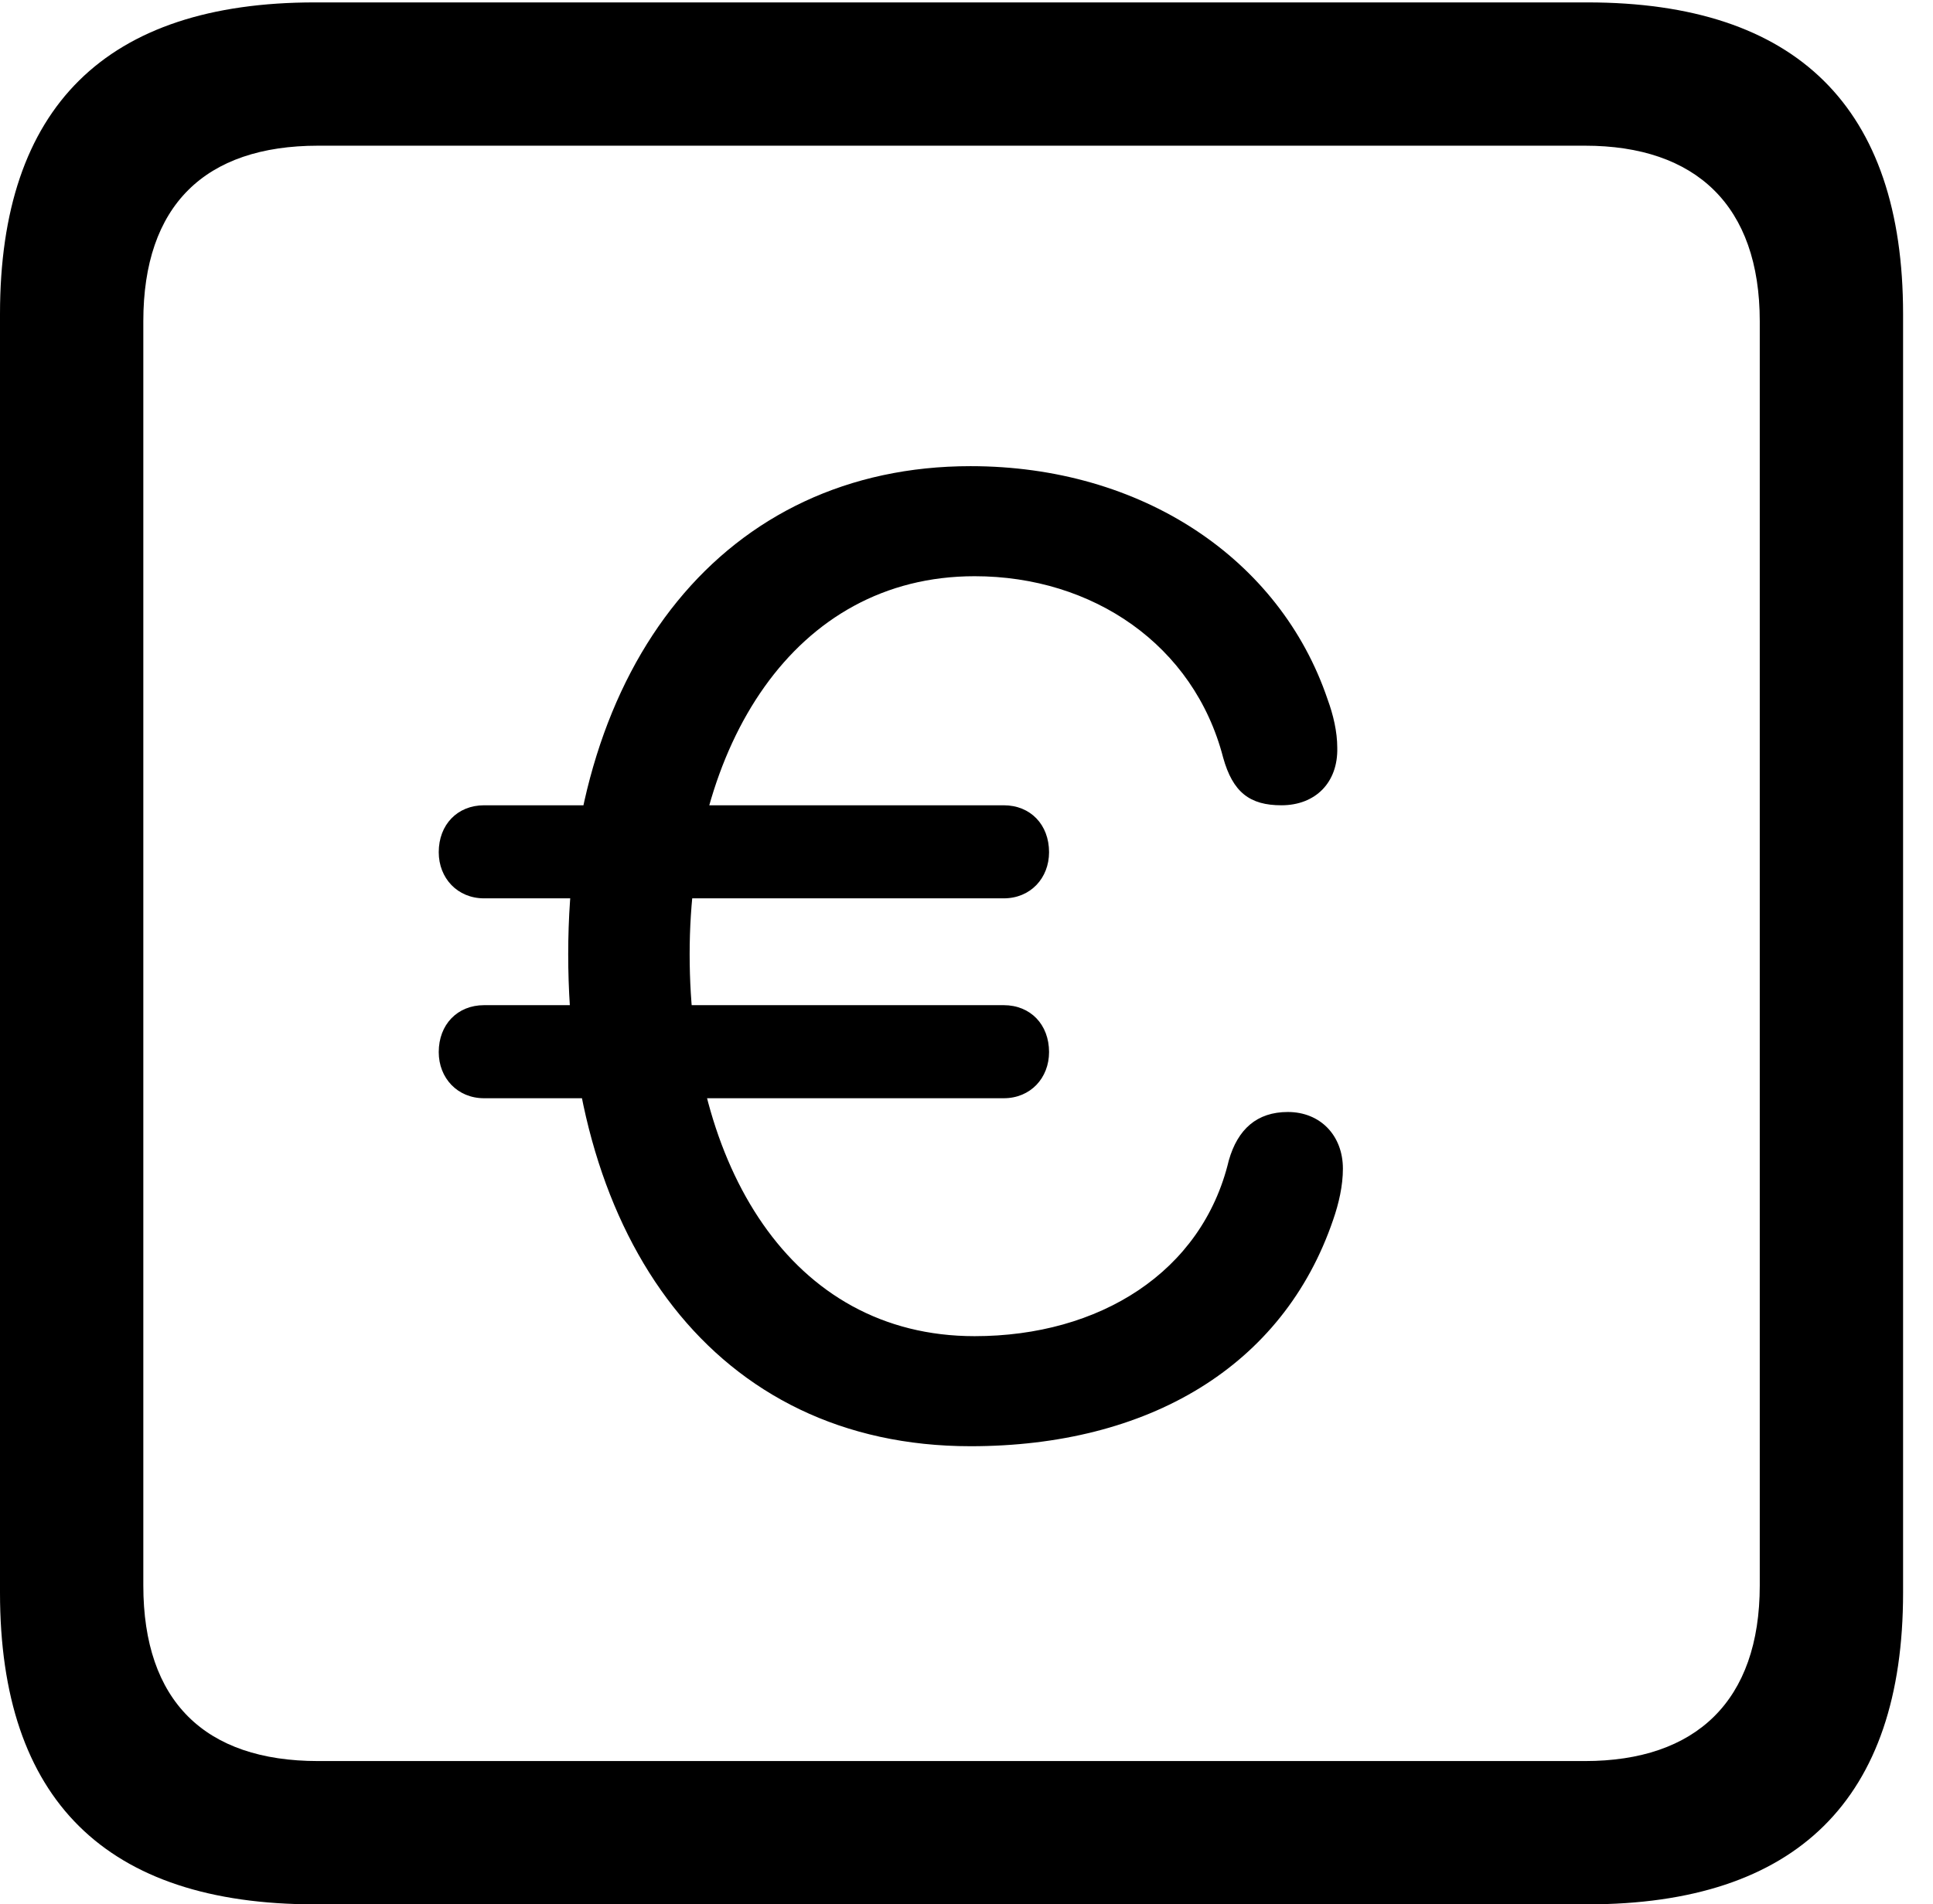 <svg version="1.1" xmlns="http://www.w3.org/2000/svg" xmlns:xlink="http://www.w3.org/1999/xlink" width="23.32" height="22.979" viewBox="0 0 23.32 22.979">
 <g>
  <rect height="22.979" opacity="0" width="23.32" x="0" y="0"/>
  <path d="M3.799 22.979L19.15 22.979C21.68 22.979 22.959 21.709 22.959 19.219L22.959 3.789C22.959 1.299 21.68 0.029 19.15 0.029L3.799 0.029C1.279 0.029 0 1.289 0 3.789L0 19.219C0 21.719 1.279 22.979 3.799 22.979ZM3.838 21.25C2.471 21.25 1.729 20.527 1.729 19.131L1.729 3.877C1.729 2.48 2.471 1.758 3.838 1.758L19.121 1.758C20.459 1.758 21.23 2.48 21.23 3.877L21.23 19.131C21.23 20.527 20.459 21.25 19.121 21.25Z" fill="currentColor"/>
  <path d="M11.709 17.451C13.848 17.451 15.479 16.494 16.084 14.717C16.152 14.521 16.201 14.307 16.201 14.102C16.201 13.701 15.928 13.418 15.537 13.418C15.166 13.418 14.932 13.623 14.824 14.004C14.502 15.352 13.262 16.123 11.758 16.123C9.531 16.123 8.32 14.053 8.32 11.514C8.32 8.994 9.58 6.953 11.758 6.953C13.184 6.953 14.404 7.783 14.756 9.141C14.873 9.561 15.078 9.717 15.459 9.717C15.869 9.717 16.143 9.443 16.133 9.023C16.133 8.828 16.084 8.623 16.016 8.438C15.44 6.738 13.77 5.625 11.709 5.625C8.75 5.625 6.855 8.008 6.855 11.514C6.855 14.951 8.623 17.451 11.709 17.451ZM5.84 10.84L12.109 10.84C12.432 10.84 12.656 10.596 12.656 10.283C12.656 9.951 12.432 9.717 12.109 9.717L5.84 9.717C5.518 9.717 5.293 9.951 5.293 10.283C5.293 10.596 5.518 10.84 5.84 10.84ZM5.84 13.252L12.109 13.252C12.432 13.252 12.656 13.008 12.656 12.695C12.656 12.363 12.432 12.129 12.109 12.129L5.84 12.129C5.518 12.129 5.293 12.363 5.293 12.695C5.293 13.008 5.518 13.252 5.84 13.252Z" fill="currentColor"/>
 </g>
</svg>
